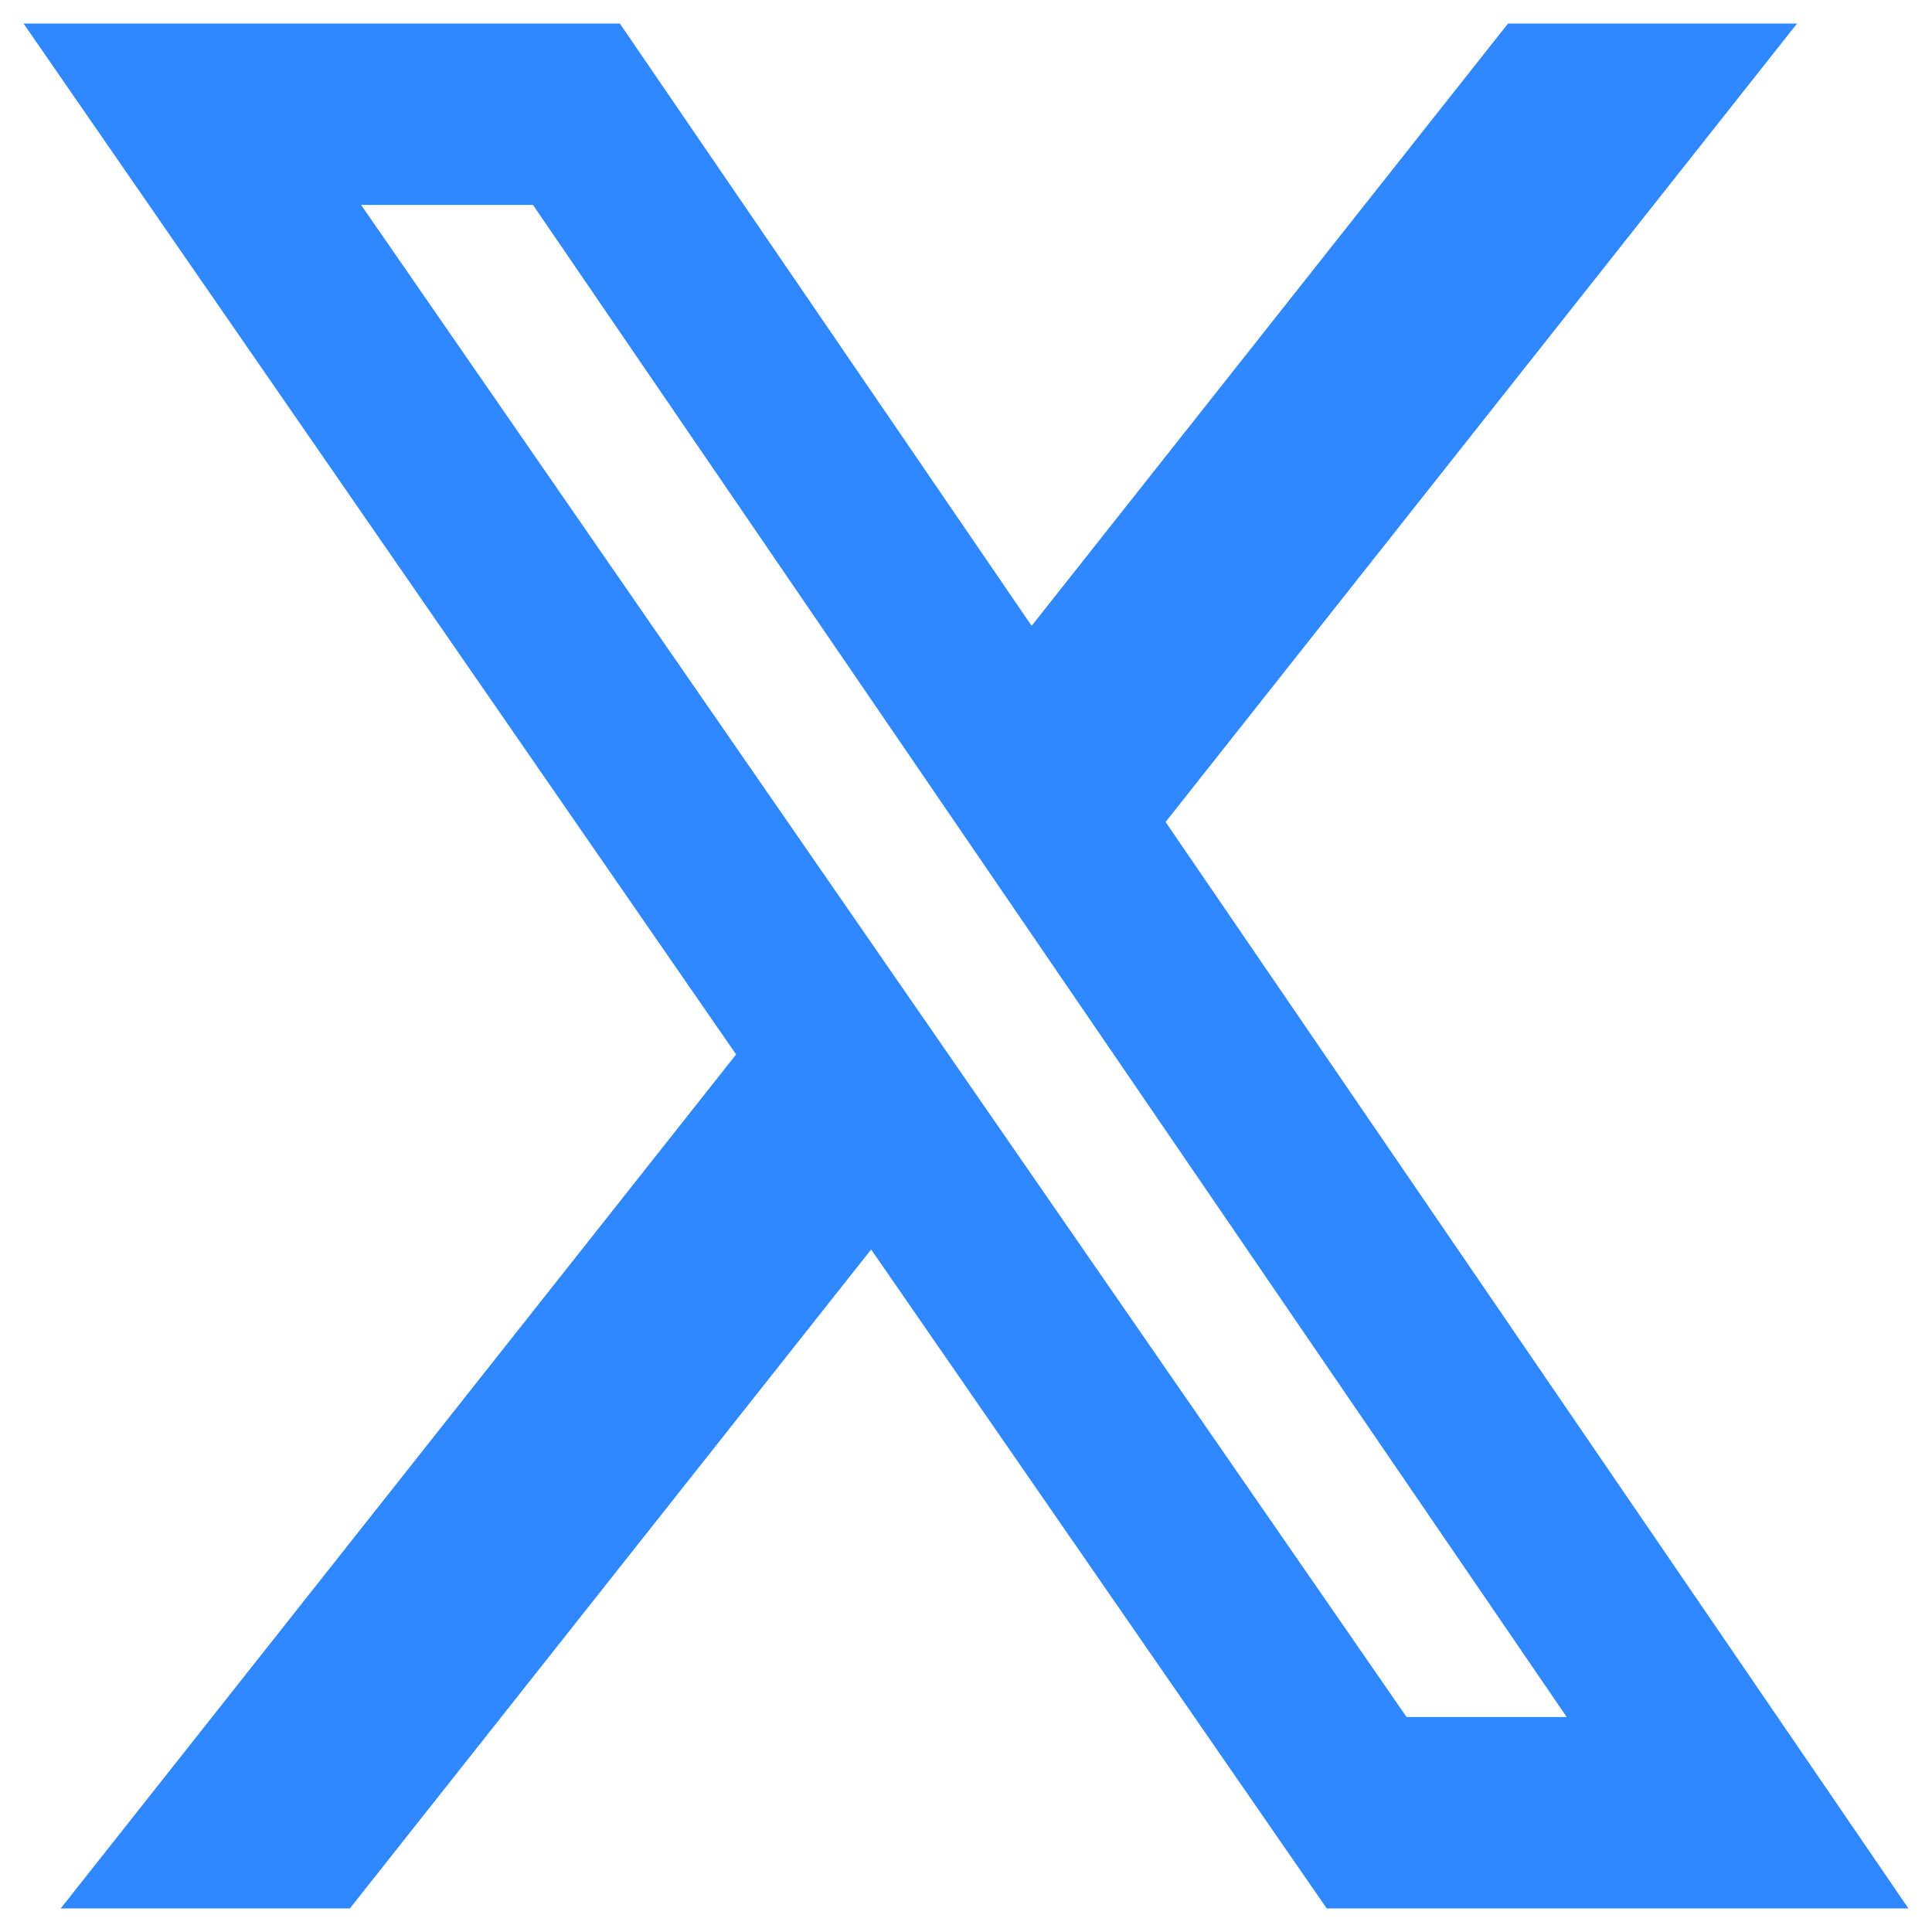 <svg width="41" height="41" viewBox="0 0 41 41" fill="none" xmlns="http://www.w3.org/2000/svg">
<g id="report.twittericon">
<path id="Vector" d="M32.002 0.5H38.136L24.736 17.444L40.5 40.5H28.155L18.487 26.516L7.425 40.5H1.288L15.621 22.377L0.5 0.5H13.155L21.893 13.281L32.002 0.5ZM29.85 36.438H33.248L11.31 4.348H7.663L29.85 36.438Z" fill="#2F88FF"/>
</g>
</svg>
